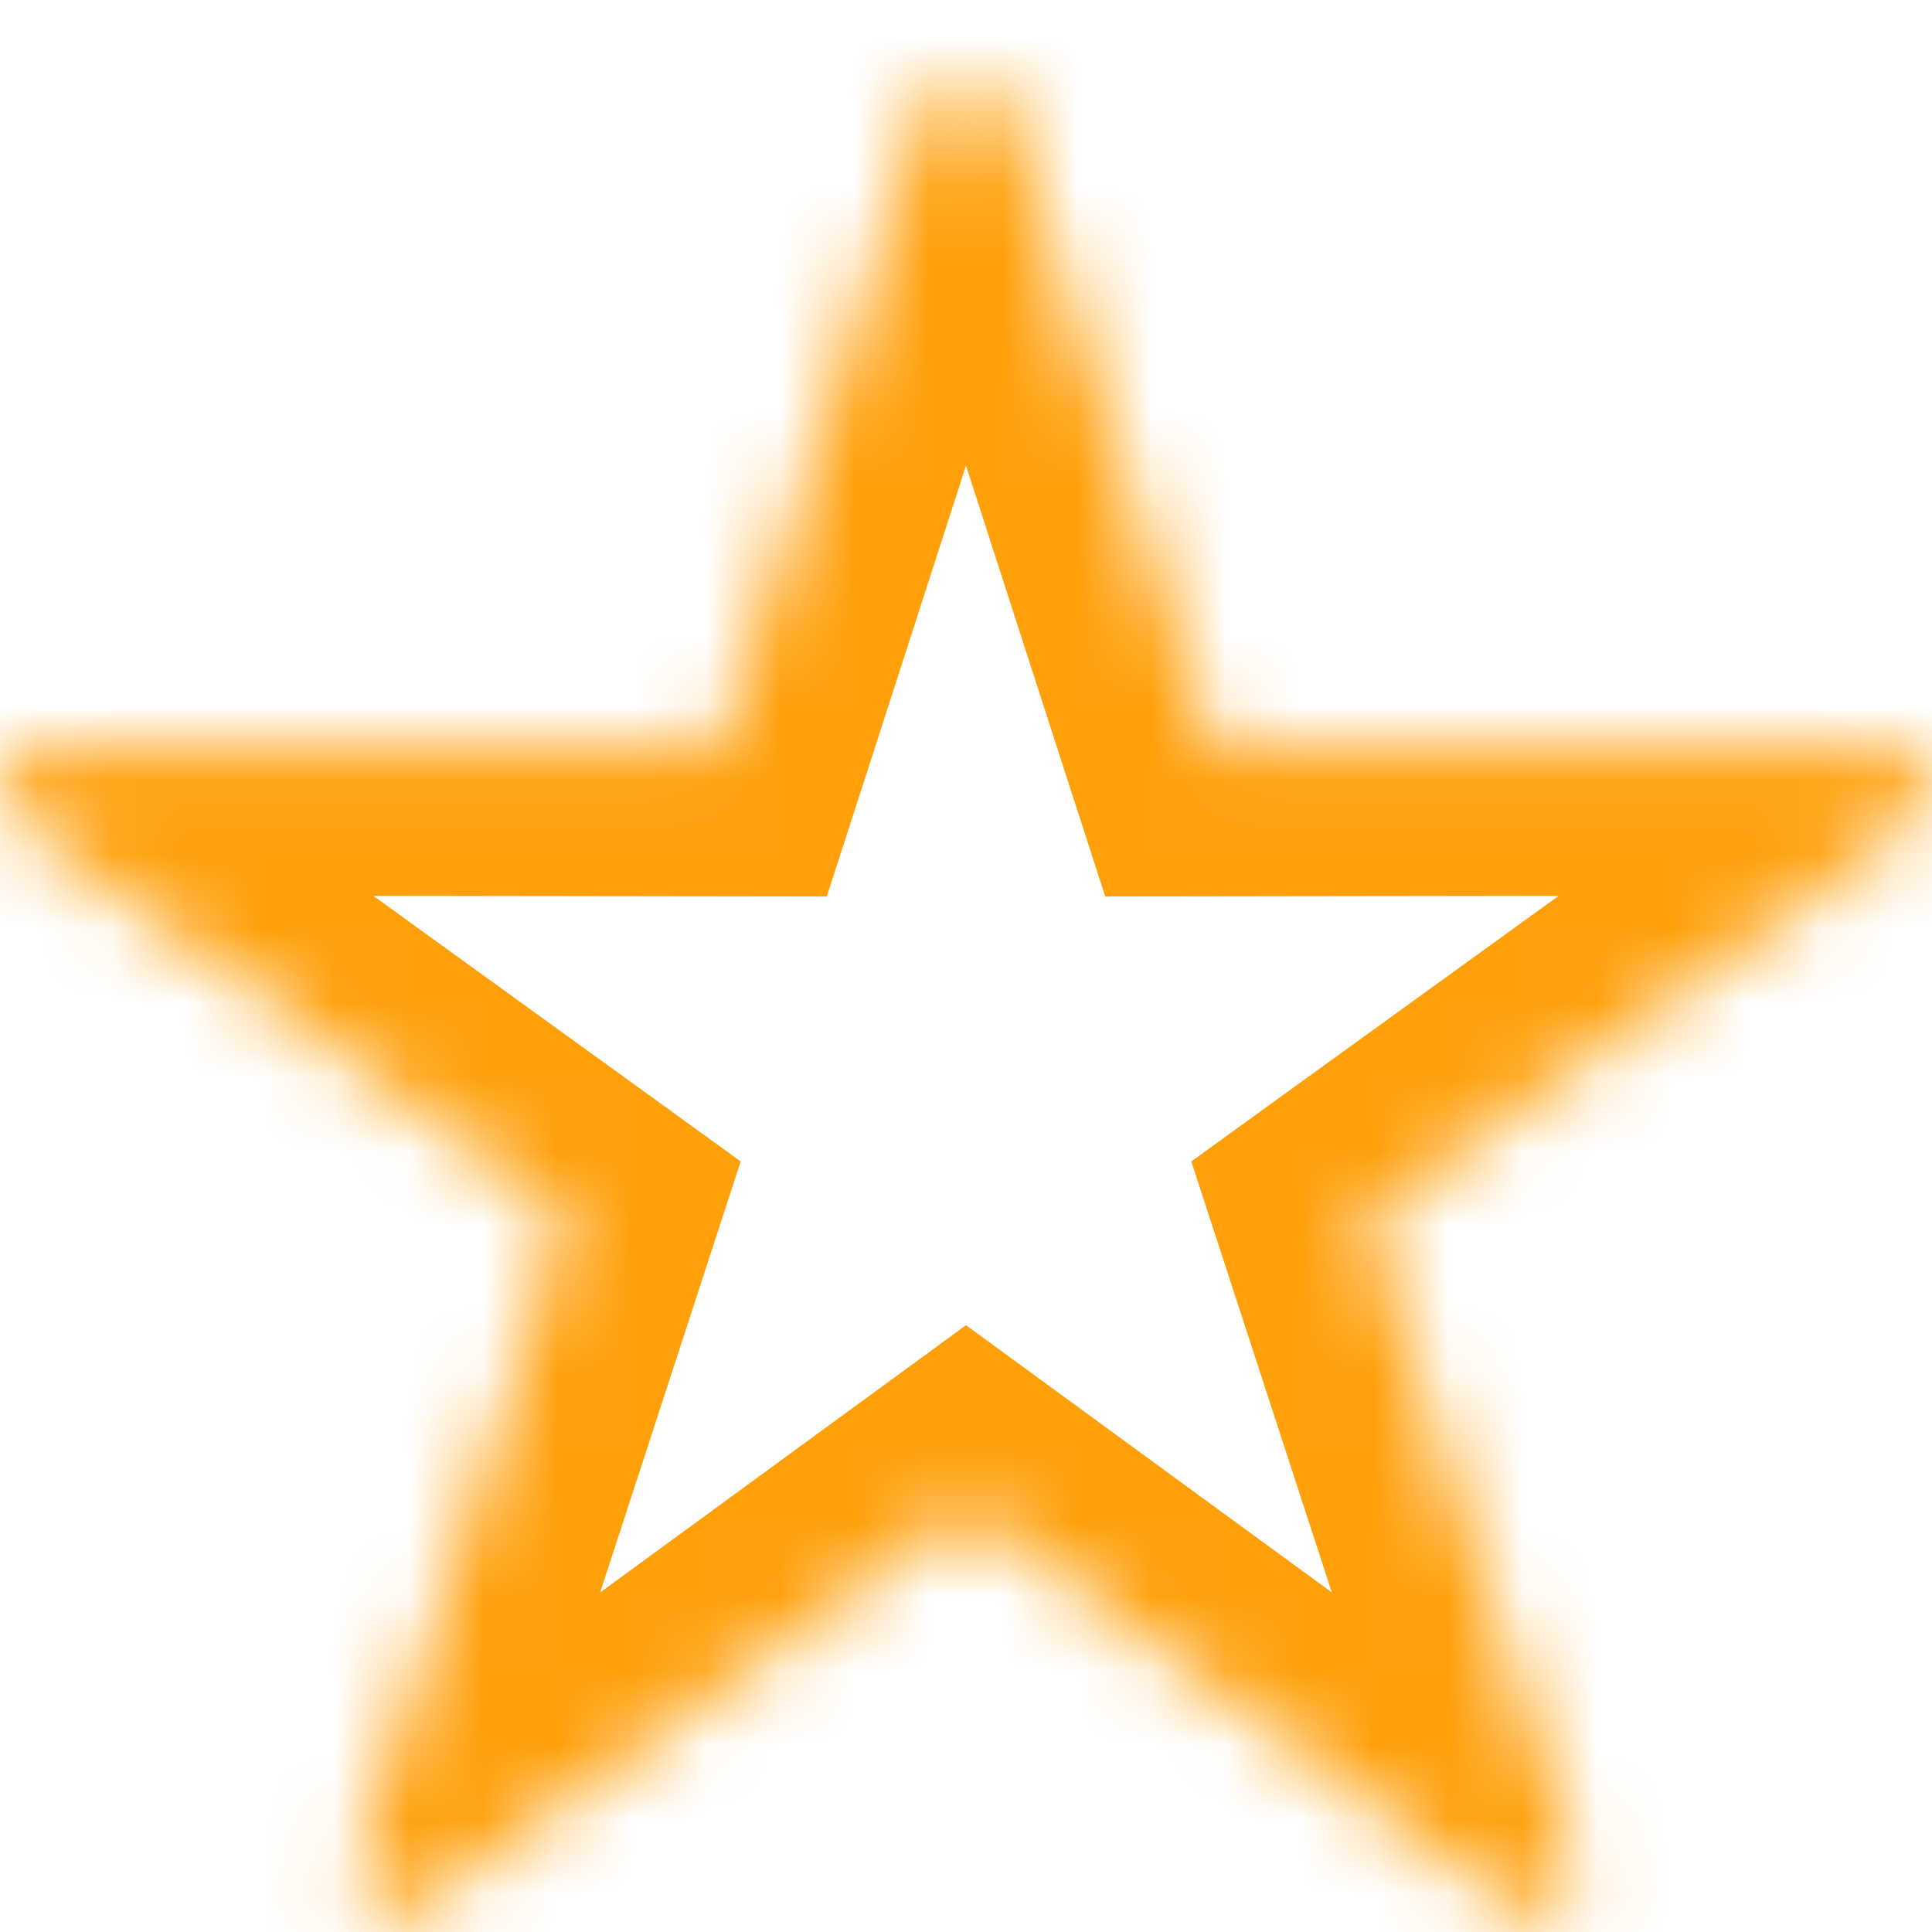 <svg width="26" height="26" viewBox="0 0 26 26" fill="none" xmlns="http://www.w3.org/2000/svg">
<mask id="path-1-inside-1_4_614" fill="white">
<path d="M4.996 25.697C5.096 25.763 5.208 25.792 5.333 25.784C5.458 25.776 5.607 25.709 5.782 25.584L13 20.311L20.218 25.584C20.393 25.709 20.542 25.776 20.667 25.784C20.792 25.792 20.904 25.763 21.004 25.697C21.103 25.622 21.17 25.522 21.203 25.397C21.236 25.281 21.22 25.111 21.153 24.886L18.386 16.396L25.629 11.16C25.812 11.027 25.924 10.903 25.965 10.786C26.007 10.662 26.011 10.545 25.978 10.437C25.945 10.329 25.874 10.238 25.766 10.163C25.658 10.088 25.488 10.051 25.255 10.051L16.329 10.063L13.586 1.573C13.511 1.349 13.424 1.199 13.324 1.125C13.224 1.042 13.116 1 13 1C12.884 1 12.776 1.042 12.676 1.125C12.576 1.199 12.489 1.349 12.414 1.573L9.671 10.063L0.745 10.051C0.513 10.051 0.342 10.088 0.234 10.163C0.126 10.238 0.055 10.329 0.022 10.437C-0.011 10.545 -0.007 10.662 0.035 10.786C0.076 10.903 0.188 11.027 0.371 11.16L7.614 16.396L4.847 24.886C4.78 25.111 4.764 25.281 4.797 25.397C4.83 25.522 4.897 25.622 4.996 25.697Z"/>
</mask>
<path d="M4.996 25.697L3.796 27.297L3.841 27.33L3.887 27.361L4.996 25.697ZM5.782 25.584L6.944 27.212L6.953 27.206L6.962 27.199L5.782 25.584ZM13 20.311L14.18 18.696L13 17.834L11.82 18.696L13 20.311ZM20.218 25.584L19.038 27.199L19.047 27.206L19.056 27.212L20.218 25.584ZM21.004 25.697L22.113 27.361L22.159 27.33L22.204 27.297L21.004 25.697ZM21.203 25.397L19.28 24.848L19.275 24.865L19.271 24.882L21.203 25.397ZM21.153 24.886L23.071 24.318L23.063 24.292L23.055 24.266L21.153 24.886ZM18.386 16.396L17.214 14.775L16.032 15.63L16.484 17.016L18.386 16.396ZM25.629 11.16L26.8 12.781L26.805 12.778L25.629 11.16ZM25.965 10.786L27.849 11.459L27.856 11.439L27.863 11.419L25.965 10.786ZM25.255 10.051V8.051L25.252 8.051L25.255 10.051ZM16.329 10.063L14.425 10.678L14.874 12.065L16.331 12.063L16.329 10.063ZM13.586 1.573L15.489 0.959L15.486 0.95L15.483 0.941L13.586 1.573ZM13.324 1.125L12.044 2.661L12.083 2.694L12.124 2.725L13.324 1.125ZM12.676 1.125L13.876 2.725L13.917 2.694L13.956 2.661L12.676 1.125ZM12.414 1.573L10.517 0.941L10.514 0.95L10.511 0.959L12.414 1.573ZM9.671 10.063L9.669 12.063L11.126 12.065L11.575 10.678L9.671 10.063ZM0.745 10.051L0.748 8.051H0.745V10.051ZM0.035 10.786L-1.863 11.419L-1.856 11.439L-1.849 11.459L0.035 10.786ZM0.371 11.16L-0.805 12.778L-0.8 12.781L0.371 11.16ZM7.614 16.396L9.516 17.016L9.968 15.63L8.786 14.775L7.614 16.396ZM4.847 24.886L2.945 24.266L2.937 24.292L2.929 24.318L4.847 24.886ZM4.797 25.397L6.729 24.882L6.725 24.865L6.72 24.848L4.797 25.397ZM3.887 27.361C4.369 27.682 4.922 27.816 5.466 27.779L5.2 23.788C5.495 23.769 5.823 23.844 6.106 24.032L3.887 27.361ZM5.466 27.779C6.141 27.734 6.658 27.416 6.944 27.212L4.619 23.957C4.61 23.963 4.647 23.935 4.726 23.9C4.803 23.866 4.968 23.804 5.2 23.788L5.466 27.779ZM6.962 27.199L14.18 21.926L11.82 18.696L4.602 23.969L6.962 27.199ZM11.82 21.926L19.038 27.199L21.398 23.969L14.18 18.696L11.82 21.926ZM19.056 27.212C19.342 27.416 19.859 27.734 20.534 27.779L20.8 23.788C21.032 23.804 21.197 23.866 21.274 23.9C21.353 23.935 21.39 23.963 21.381 23.957L19.056 27.212ZM20.534 27.779C21.078 27.816 21.631 27.682 22.113 27.361L19.894 24.032C20.177 23.844 20.505 23.769 20.8 23.788L20.534 27.779ZM22.204 27.297C22.676 26.943 22.991 26.454 23.136 25.913L19.271 24.882C19.306 24.749 19.367 24.602 19.464 24.456C19.562 24.31 19.679 24.19 19.804 24.096L22.204 27.297ZM23.126 25.947C23.323 25.258 23.161 24.622 23.071 24.318L19.236 25.454C19.245 25.486 19.233 25.454 19.225 25.377C19.218 25.307 19.205 25.109 19.28 24.848L23.126 25.947ZM23.055 24.266L20.287 15.777L16.484 17.016L19.252 25.506L23.055 24.266ZM19.557 18.017L26.8 12.781L24.457 9.54L17.214 14.775L19.557 18.017ZM26.805 12.778C27.08 12.578 27.6 12.157 27.849 11.459L24.082 10.114C24.174 9.856 24.304 9.696 24.363 9.629C24.427 9.559 24.467 9.532 24.452 9.543L26.805 12.778ZM27.863 11.419C28.014 10.965 28.064 10.418 27.889 9.849L24.066 11.025C23.958 10.673 24 10.358 24.068 10.154L27.863 11.419ZM27.889 9.849C27.703 9.245 27.319 8.805 26.904 8.519L24.628 11.807C24.429 11.67 24.186 11.414 24.066 11.025L27.889 9.849ZM26.904 8.519C26.291 8.094 25.619 8.051 25.255 8.051V12.051C25.271 12.051 25.222 12.053 25.128 12.032C25.038 12.012 24.845 11.958 24.628 11.807L26.904 8.519ZM25.252 8.051L16.326 8.063L16.331 12.063L25.258 12.051L25.252 8.051ZM18.232 9.448L15.489 0.959L11.683 2.188L14.425 10.678L18.232 9.448ZM15.483 0.941C15.378 0.625 15.131 -0.02 14.524 -0.475L12.124 2.725C11.895 2.552 11.779 2.373 11.737 2.301C11.691 2.222 11.68 2.18 11.689 2.206L15.483 0.941ZM14.604 -0.412C14.19 -0.757 13.639 -1 13 -1V3C12.594 3 12.259 2.841 12.044 2.661L14.604 -0.412ZM13 -1C12.361 -1 11.81 -0.757 11.396 -0.412L13.956 2.661C13.741 2.841 13.406 3 13 3V-1ZM11.476 -0.475C10.869 -0.02 10.622 0.625 10.517 0.941L14.311 2.206C14.32 2.18 14.309 2.222 14.263 2.301C14.221 2.373 14.105 2.552 13.876 2.725L11.476 -0.475ZM10.511 0.959L7.768 9.448L11.575 10.678L14.317 2.188L10.511 0.959ZM9.674 8.063L0.748 8.051L0.742 12.051L9.669 12.063L9.674 8.063ZM0.745 8.051C0.381 8.051 -0.291 8.094 -0.904 8.519L1.373 11.807C1.155 11.958 0.962 12.012 0.872 12.032C0.778 12.053 0.728 12.051 0.745 12.051V8.051ZM-0.904 8.519C-1.319 8.805 -1.703 9.245 -1.889 9.849L1.934 11.025C1.814 11.414 1.571 11.67 1.373 11.807L-0.904 8.519ZM-1.889 9.849C-2.064 10.418 -2.014 10.965 -1.863 11.419L1.932 10.154C2 10.358 2.042 10.673 1.934 11.025L-1.889 9.849ZM-1.849 11.459C-1.6 12.157 -1.08 12.578 -0.805 12.778L1.548 9.543C1.533 9.532 1.573 9.559 1.637 9.629C1.696 9.696 1.826 9.856 1.918 10.114L-1.849 11.459ZM-0.8 12.781L6.443 18.017L8.786 14.775L1.543 9.54L-0.8 12.781ZM5.713 15.777L2.945 24.266L6.748 25.506L9.516 17.016L5.713 15.777ZM2.929 24.318C2.839 24.622 2.677 25.258 2.874 25.947L6.72 24.848C6.795 25.109 6.782 25.307 6.775 25.377C6.767 25.454 6.755 25.486 6.764 25.454L2.929 24.318ZM2.864 25.913C3.009 26.454 3.324 26.943 3.796 27.297L6.196 24.096C6.321 24.19 6.438 24.31 6.536 24.456C6.633 24.602 6.694 24.749 6.729 24.882L2.864 25.913Z" fill="#FF9F0A" mask="url(#path-1-inside-1_4_614)"/>
</svg>
